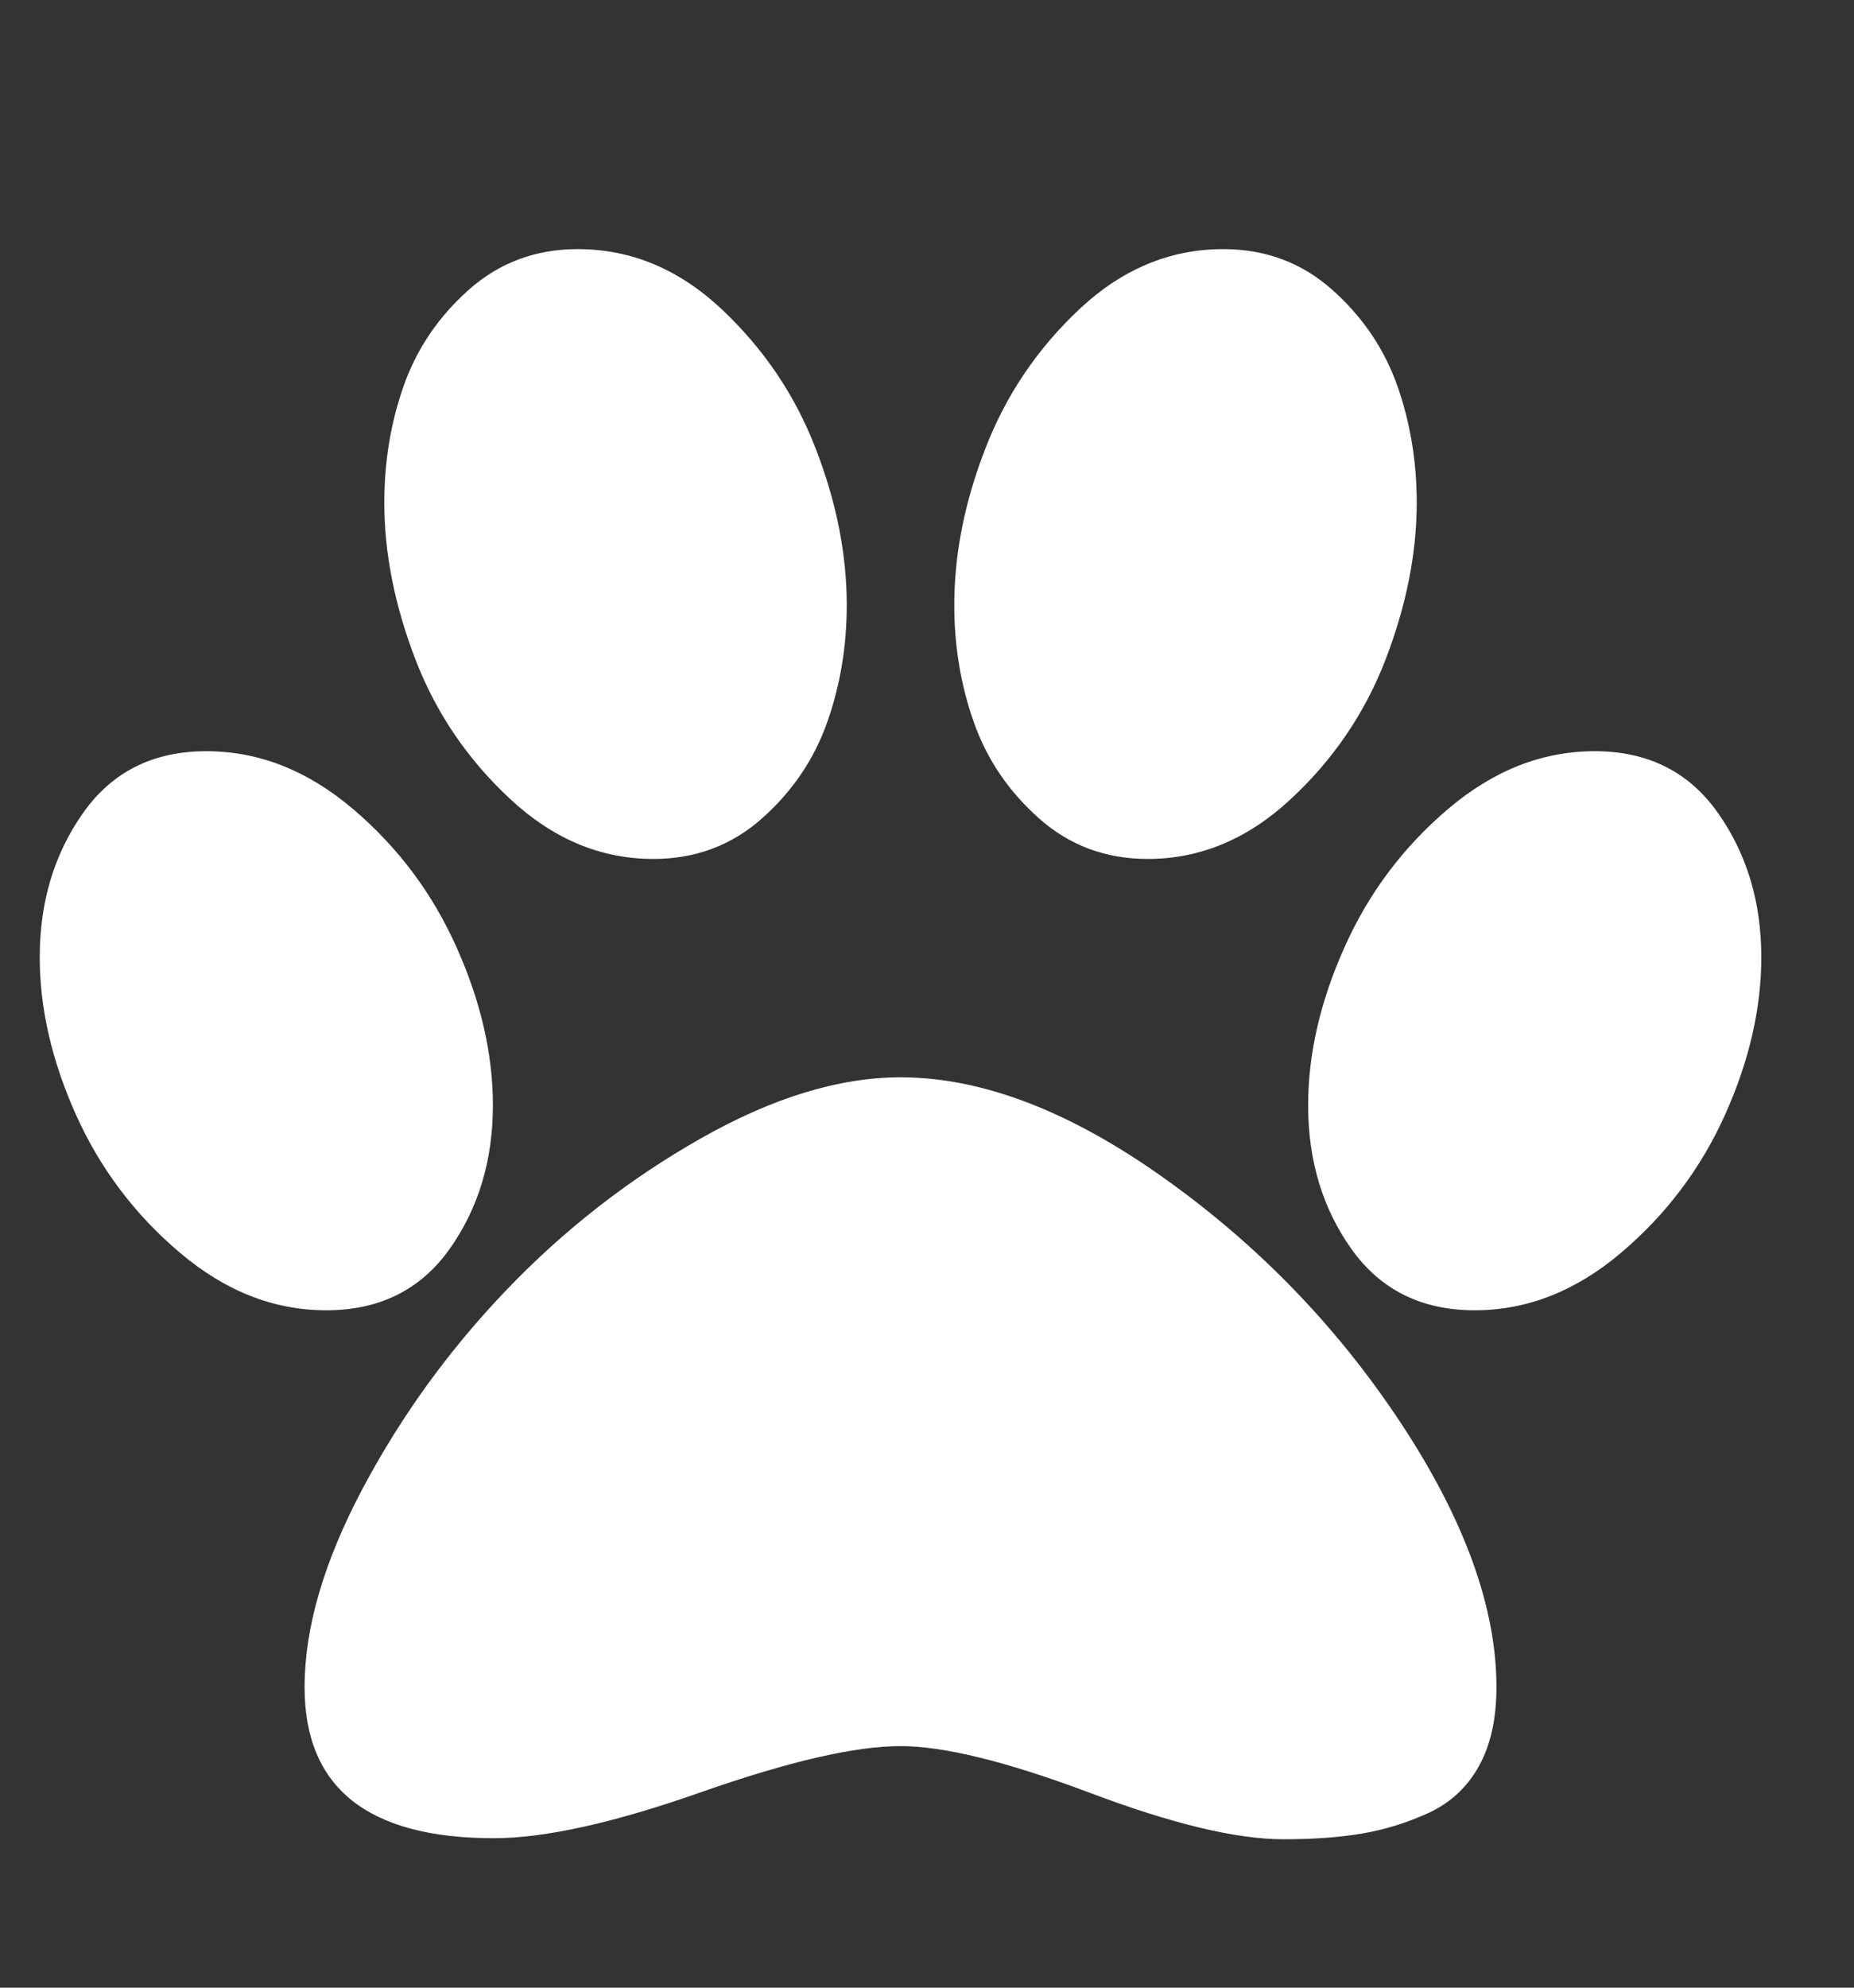<svg width="14" height="15" viewBox="0 0 14 15" fill="none" xmlns="http://www.w3.org/2000/svg">
<rect x="0" y="0" width="14" height="15" fill="#333333" stroke="none"/>
<g clip-path="url(#clip0_1_135)">
<path d="M6.394 4.567C6.394 4.88 6.344 5.176 6.245 5.454C6.146 5.733 5.982 5.974 5.753 6.177C5.524 6.38 5.251 6.482 4.933 6.482C4.537 6.482 4.178 6.332 3.855 6.032C3.532 5.733 3.292 5.38 3.136 4.974C2.98 4.567 2.902 4.174 2.902 3.794C2.902 3.482 2.951 3.186 3.05 2.907C3.149 2.629 3.313 2.388 3.542 2.185C3.771 1.982 4.045 1.88 4.362 1.88C4.764 1.88 5.124 2.03 5.445 2.329C5.765 2.629 6.003 2.98 6.159 3.384C6.316 3.788 6.394 4.182 6.394 4.567ZM3.722 8.341C3.722 8.758 3.612 9.12 3.394 9.427C3.175 9.734 2.865 9.888 2.464 9.888C2.068 9.888 1.7 9.743 1.359 9.454C1.017 9.165 0.756 8.818 0.573 8.411C0.391 8.005 0.3 7.609 0.3 7.224C0.3 6.807 0.409 6.444 0.628 6.134C0.847 5.824 1.157 5.669 1.558 5.669C1.954 5.669 2.322 5.814 2.663 6.103C3.004 6.392 3.266 6.741 3.448 7.15C3.631 7.558 3.722 7.956 3.722 8.341ZM6.8 8.13C7.415 8.13 8.079 8.384 8.792 8.892C9.506 9.4 10.102 10.017 10.581 10.743C11.06 11.47 11.3 12.133 11.3 12.732C11.3 12.971 11.256 13.17 11.167 13.329C11.079 13.488 10.952 13.605 10.788 13.681C10.624 13.756 10.456 13.808 10.284 13.837C10.113 13.866 9.915 13.88 9.691 13.88C9.336 13.88 8.848 13.763 8.226 13.528C7.603 13.294 7.128 13.177 6.8 13.177C6.456 13.177 5.955 13.293 5.296 13.524C4.637 13.756 4.115 13.872 3.73 13.872C2.777 13.872 2.3 13.492 2.3 12.732C2.3 12.284 2.446 11.785 2.737 11.236C3.029 10.686 3.392 10.185 3.827 9.732C4.262 9.278 4.751 8.898 5.292 8.591C5.834 8.284 6.336 8.13 6.8 8.13ZM8.667 6.482C8.349 6.482 8.076 6.38 7.847 6.177C7.618 5.974 7.454 5.733 7.355 5.454C7.256 5.176 7.206 4.88 7.206 4.567C7.206 4.182 7.284 3.788 7.441 3.384C7.597 2.98 7.835 2.629 8.155 2.329C8.476 2.03 8.836 1.88 9.237 1.88C9.555 1.88 9.829 1.982 10.058 2.185C10.287 2.388 10.451 2.629 10.55 2.907C10.649 3.186 10.698 3.482 10.698 3.794C10.698 4.174 10.62 4.567 10.464 4.974C10.308 5.38 10.068 5.733 9.745 6.032C9.422 6.332 9.063 6.482 8.667 6.482ZM12.042 5.669C12.443 5.669 12.753 5.824 12.972 6.134C13.191 6.444 13.3 6.807 13.3 7.224C13.3 7.609 13.209 8.005 13.027 8.411C12.844 8.818 12.582 9.165 12.241 9.454C11.9 9.743 11.532 9.888 11.136 9.888C10.735 9.888 10.425 9.734 10.206 9.427C9.987 9.12 9.878 8.758 9.878 8.341C9.878 7.956 9.969 7.558 10.152 7.15C10.334 6.741 10.596 6.392 10.937 6.103C11.278 5.814 11.646 5.669 12.042 5.669Z" fill="white"/>
</g>
<defs>
<clipPath id="clip0_1_135">
<rect width="13" height="14" fill="white" transform="matrix(1 0 0 -1 0.3 14.88)"/>
</clipPath>
</defs>
</svg>
